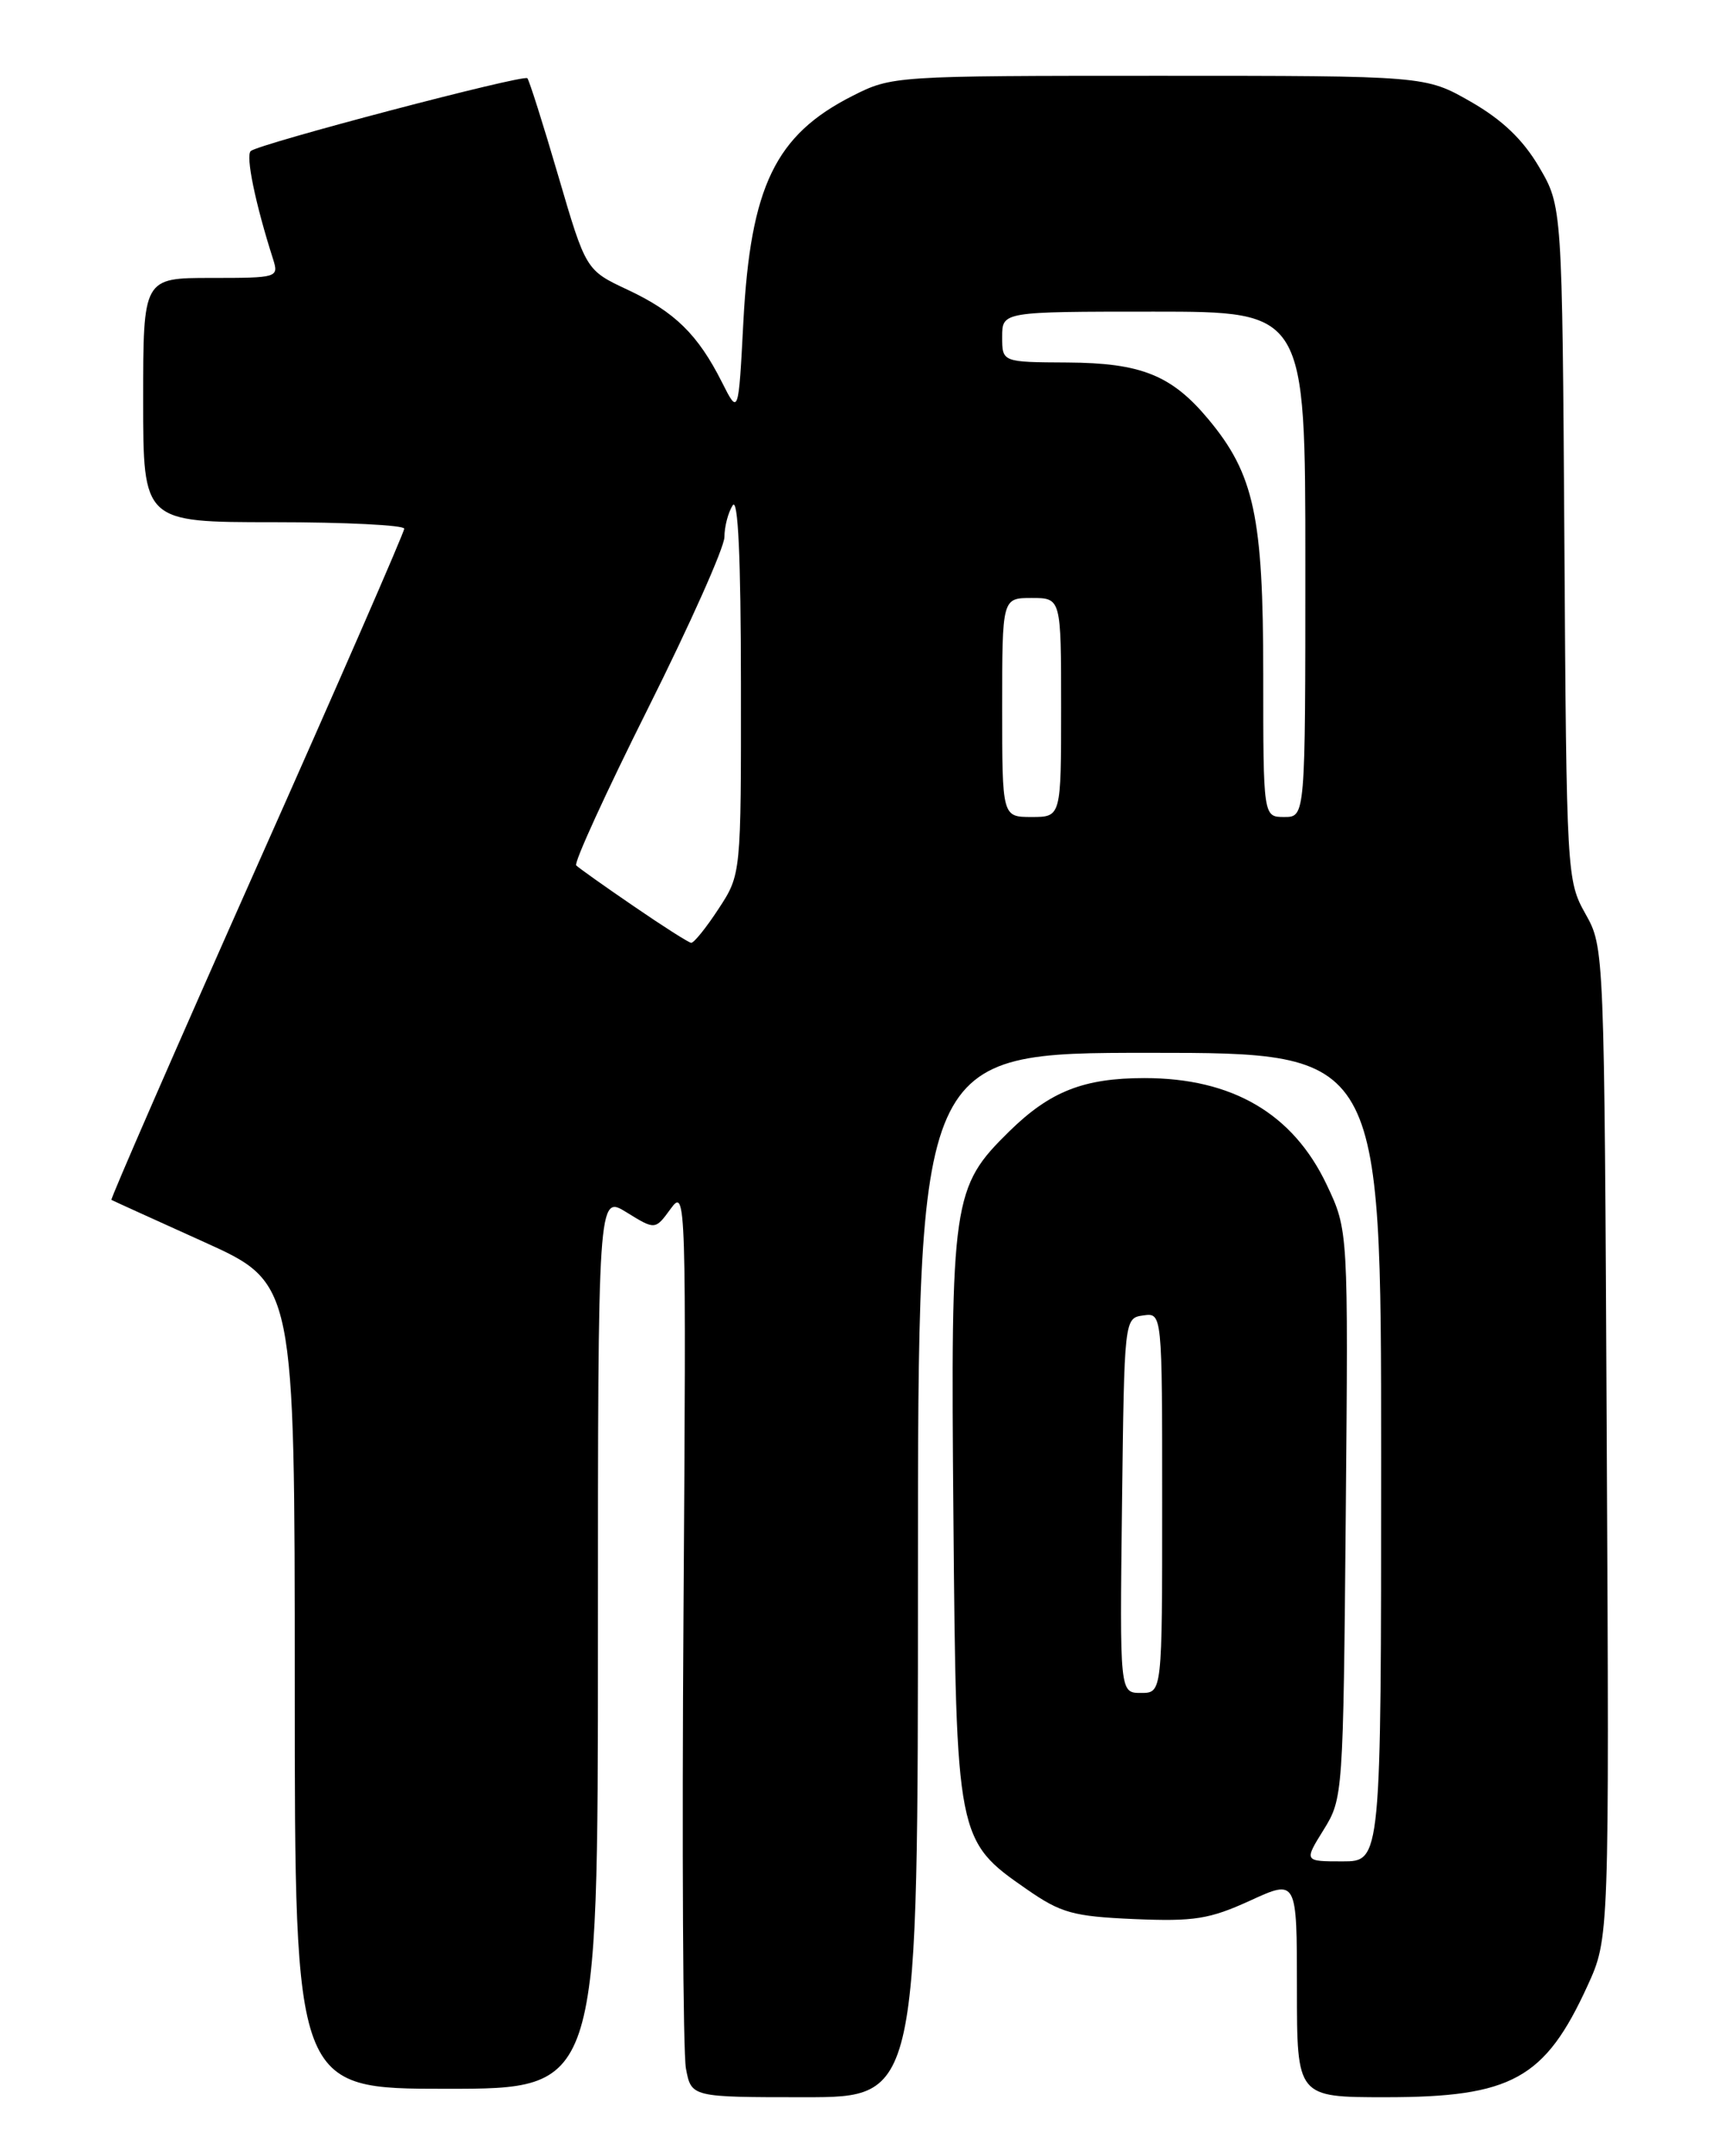 <?xml version="1.0" encoding="UTF-8" standalone="no"?>
<!DOCTYPE svg PUBLIC "-//W3C//DTD SVG 1.1//EN" "http://www.w3.org/Graphics/SVG/1.1/DTD/svg11.dtd" >
<svg xmlns="http://www.w3.org/2000/svg" xmlns:xlink="http://www.w3.org/1999/xlink" version="1.1" viewBox="0 0 204 256">
 <g >
 <path fill="currentColor"
d=" M 109.00 187.00 C 109.00 125.00 109.00 125.00 136.50 125.00 C 164.00 125.00 164.00 125.00 164.00 173.00 C 164.00 221.00 164.00 221.00 159.42 221.00 C 154.84 221.00 154.84 221.00 157.17 217.25 C 159.47 213.54 159.50 213.11 159.80 179.79 C 160.10 146.08 160.10 146.08 157.54 140.67 C 153.54 132.22 146.33 128.00 135.90 128.00 C 128.69 128.00 124.68 129.58 119.85 134.32 C 113.09 140.96 112.88 142.36 113.21 180.00 C 113.54 218.25 113.60 218.54 121.89 224.29 C 125.99 227.14 127.40 227.53 134.69 227.85 C 141.80 228.15 143.62 227.86 148.44 225.66 C 154.00 223.11 154.00 223.11 154.00 236.06 C 154.00 249.00 154.00 249.00 164.54 249.00 C 179.50 249.00 183.45 246.82 188.50 235.78 C 191.09 230.12 191.09 230.12 190.79 171.31 C 190.50 112.50 190.50 112.50 188.26 108.50 C 186.05 104.56 186.01 103.86 185.76 64.50 C 185.50 24.50 185.50 24.50 182.75 19.82 C 180.83 16.56 178.38 14.22 174.63 12.07 C 169.26 9.00 169.26 9.00 137.60 9.00 C 106.19 9.00 105.90 9.02 101.22 11.39 C 92.06 16.03 89.12 22.13 88.27 38.20 C 87.69 49.28 87.69 49.28 85.73 45.39 C 82.88 39.73 80.13 37.03 74.54 34.41 C 69.57 32.08 69.57 32.08 66.29 20.88 C 64.49 14.72 62.83 9.50 62.62 9.29 C 62.15 8.81 30.80 17.06 29.78 17.93 C 29.14 18.47 30.32 24.19 32.42 30.75 C 33.12 32.96 32.98 33.00 25.07 33.00 C 17.00 33.00 17.00 33.00 17.00 47.50 C 17.00 62.00 17.00 62.00 32.50 62.00 C 41.03 62.00 48.00 62.35 48.00 62.77 C 48.00 63.20 40.12 81.27 30.48 102.92 C 20.85 124.58 13.09 142.37 13.23 142.46 C 13.38 142.55 18.34 144.80 24.25 147.47 C 35.00 152.33 35.00 152.33 35.00 200.16 C 35.00 248.00 35.00 248.00 53.00 248.00 C 71.00 248.00 71.00 248.00 71.00 194.92 C 71.00 141.84 71.00 141.84 74.40 143.94 C 77.80 146.04 77.80 146.04 79.65 143.50 C 81.46 141.02 81.49 142.14 81.16 191.58 C 80.97 219.41 81.10 243.72 81.45 245.59 C 82.09 249.00 82.09 249.00 95.55 249.00 C 109.00 249.00 109.00 249.00 109.00 187.00 Z  M 133.23 178.75 C 133.50 156.53 133.50 156.50 135.75 156.18 C 138.00 155.86 138.00 155.86 138.00 178.43 C 138.00 201.00 138.00 201.00 135.48 201.00 C 132.96 201.00 132.96 201.00 133.23 178.75 Z  M 75.23 107.58 C 71.77 105.22 68.71 103.04 68.42 102.75 C 68.12 102.46 71.96 94.07 76.94 84.12 C 81.92 74.16 86.01 65.00 86.02 63.76 C 86.02 62.52 86.47 60.83 87.00 60.00 C 87.64 59.01 87.97 66.16 87.98 81.16 C 88.00 103.82 88.00 103.82 85.32 107.91 C 83.85 110.16 82.39 111.97 82.07 111.94 C 81.76 111.91 78.68 109.95 75.23 107.58 Z  M 119.00 84.00 C 119.00 71.00 119.00 71.00 122.50 71.00 C 126.00 71.00 126.00 71.00 126.00 84.00 C 126.00 97.00 126.00 97.00 122.50 97.00 C 119.00 97.00 119.00 97.00 119.00 84.00 Z  M 150.00 80.01 C 150.00 61.31 148.92 56.29 143.48 49.77 C 139.13 44.55 135.50 43.09 126.75 43.04 C 119.00 43.00 119.00 43.00 119.00 40.00 C 119.00 37.00 119.00 37.00 137.00 37.00 C 155.00 37.00 155.00 37.00 155.00 67.00 C 155.00 97.00 155.00 97.00 152.50 97.00 C 150.00 97.00 150.00 97.00 150.00 80.01 Z "/>
</g>
</svg>